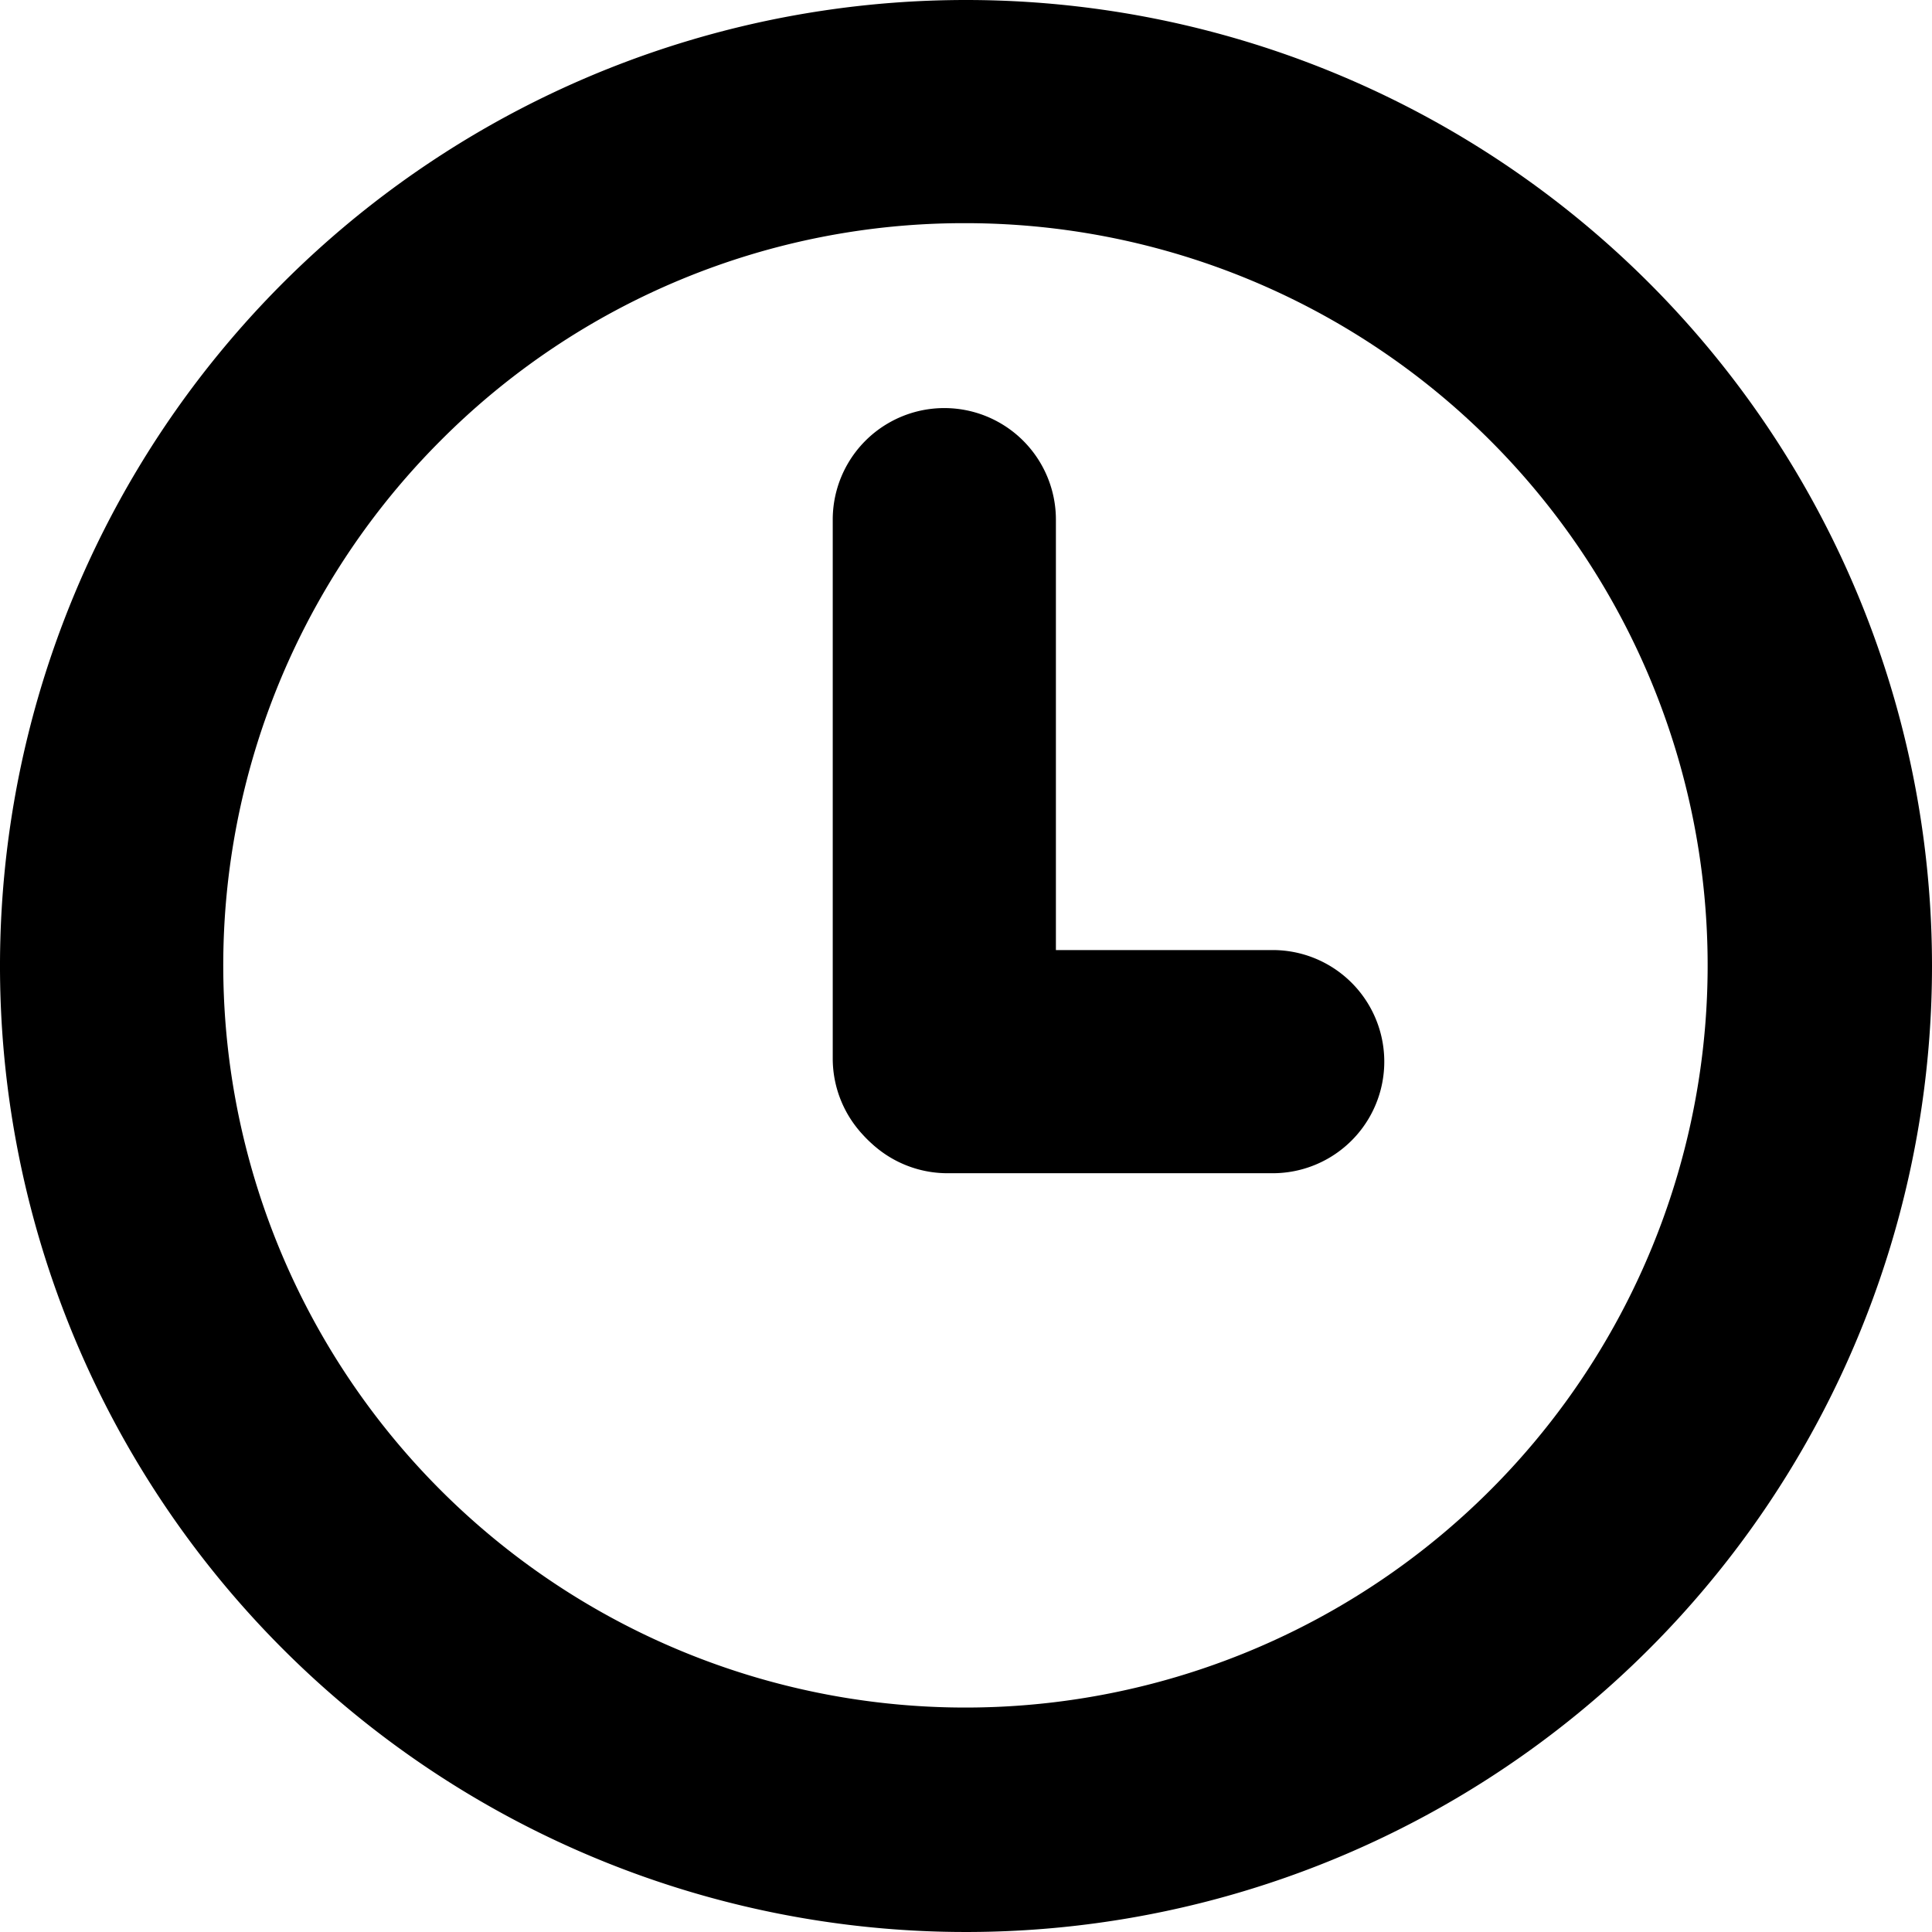 <svg id="d1b842fe-ca2c-4b32-92dc-186b6f9588bf" data-name="Layer 1" xmlns="http://www.w3.org/2000/svg" viewBox="0 0 303 303"><title>time</title><path d="M257.5,120a116.4,116.4,0,1,1-82.4,34.1A115.8,115.8,0,0,1,257.5,120m0-35A151.5,151.5,0,1,0,409,236.5,151.5,151.5,0,0,0,257.5,85Z" transform="translate(-106 -85)"/><path d="M305.6,269h-51a17.5,17.5,0,0,1,0-35h51a17.5,17.5,0,0,1,0,35Z" transform="translate(-106 -85)"/><path d="M254.1,268.5A17.5,17.5,0,0,1,236.6,251V166.5a17.5,17.5,0,0,1,35,0V251A17.5,17.5,0,0,1,254.1,268.5Z" transform="translate(-106 -85)"/></svg>
